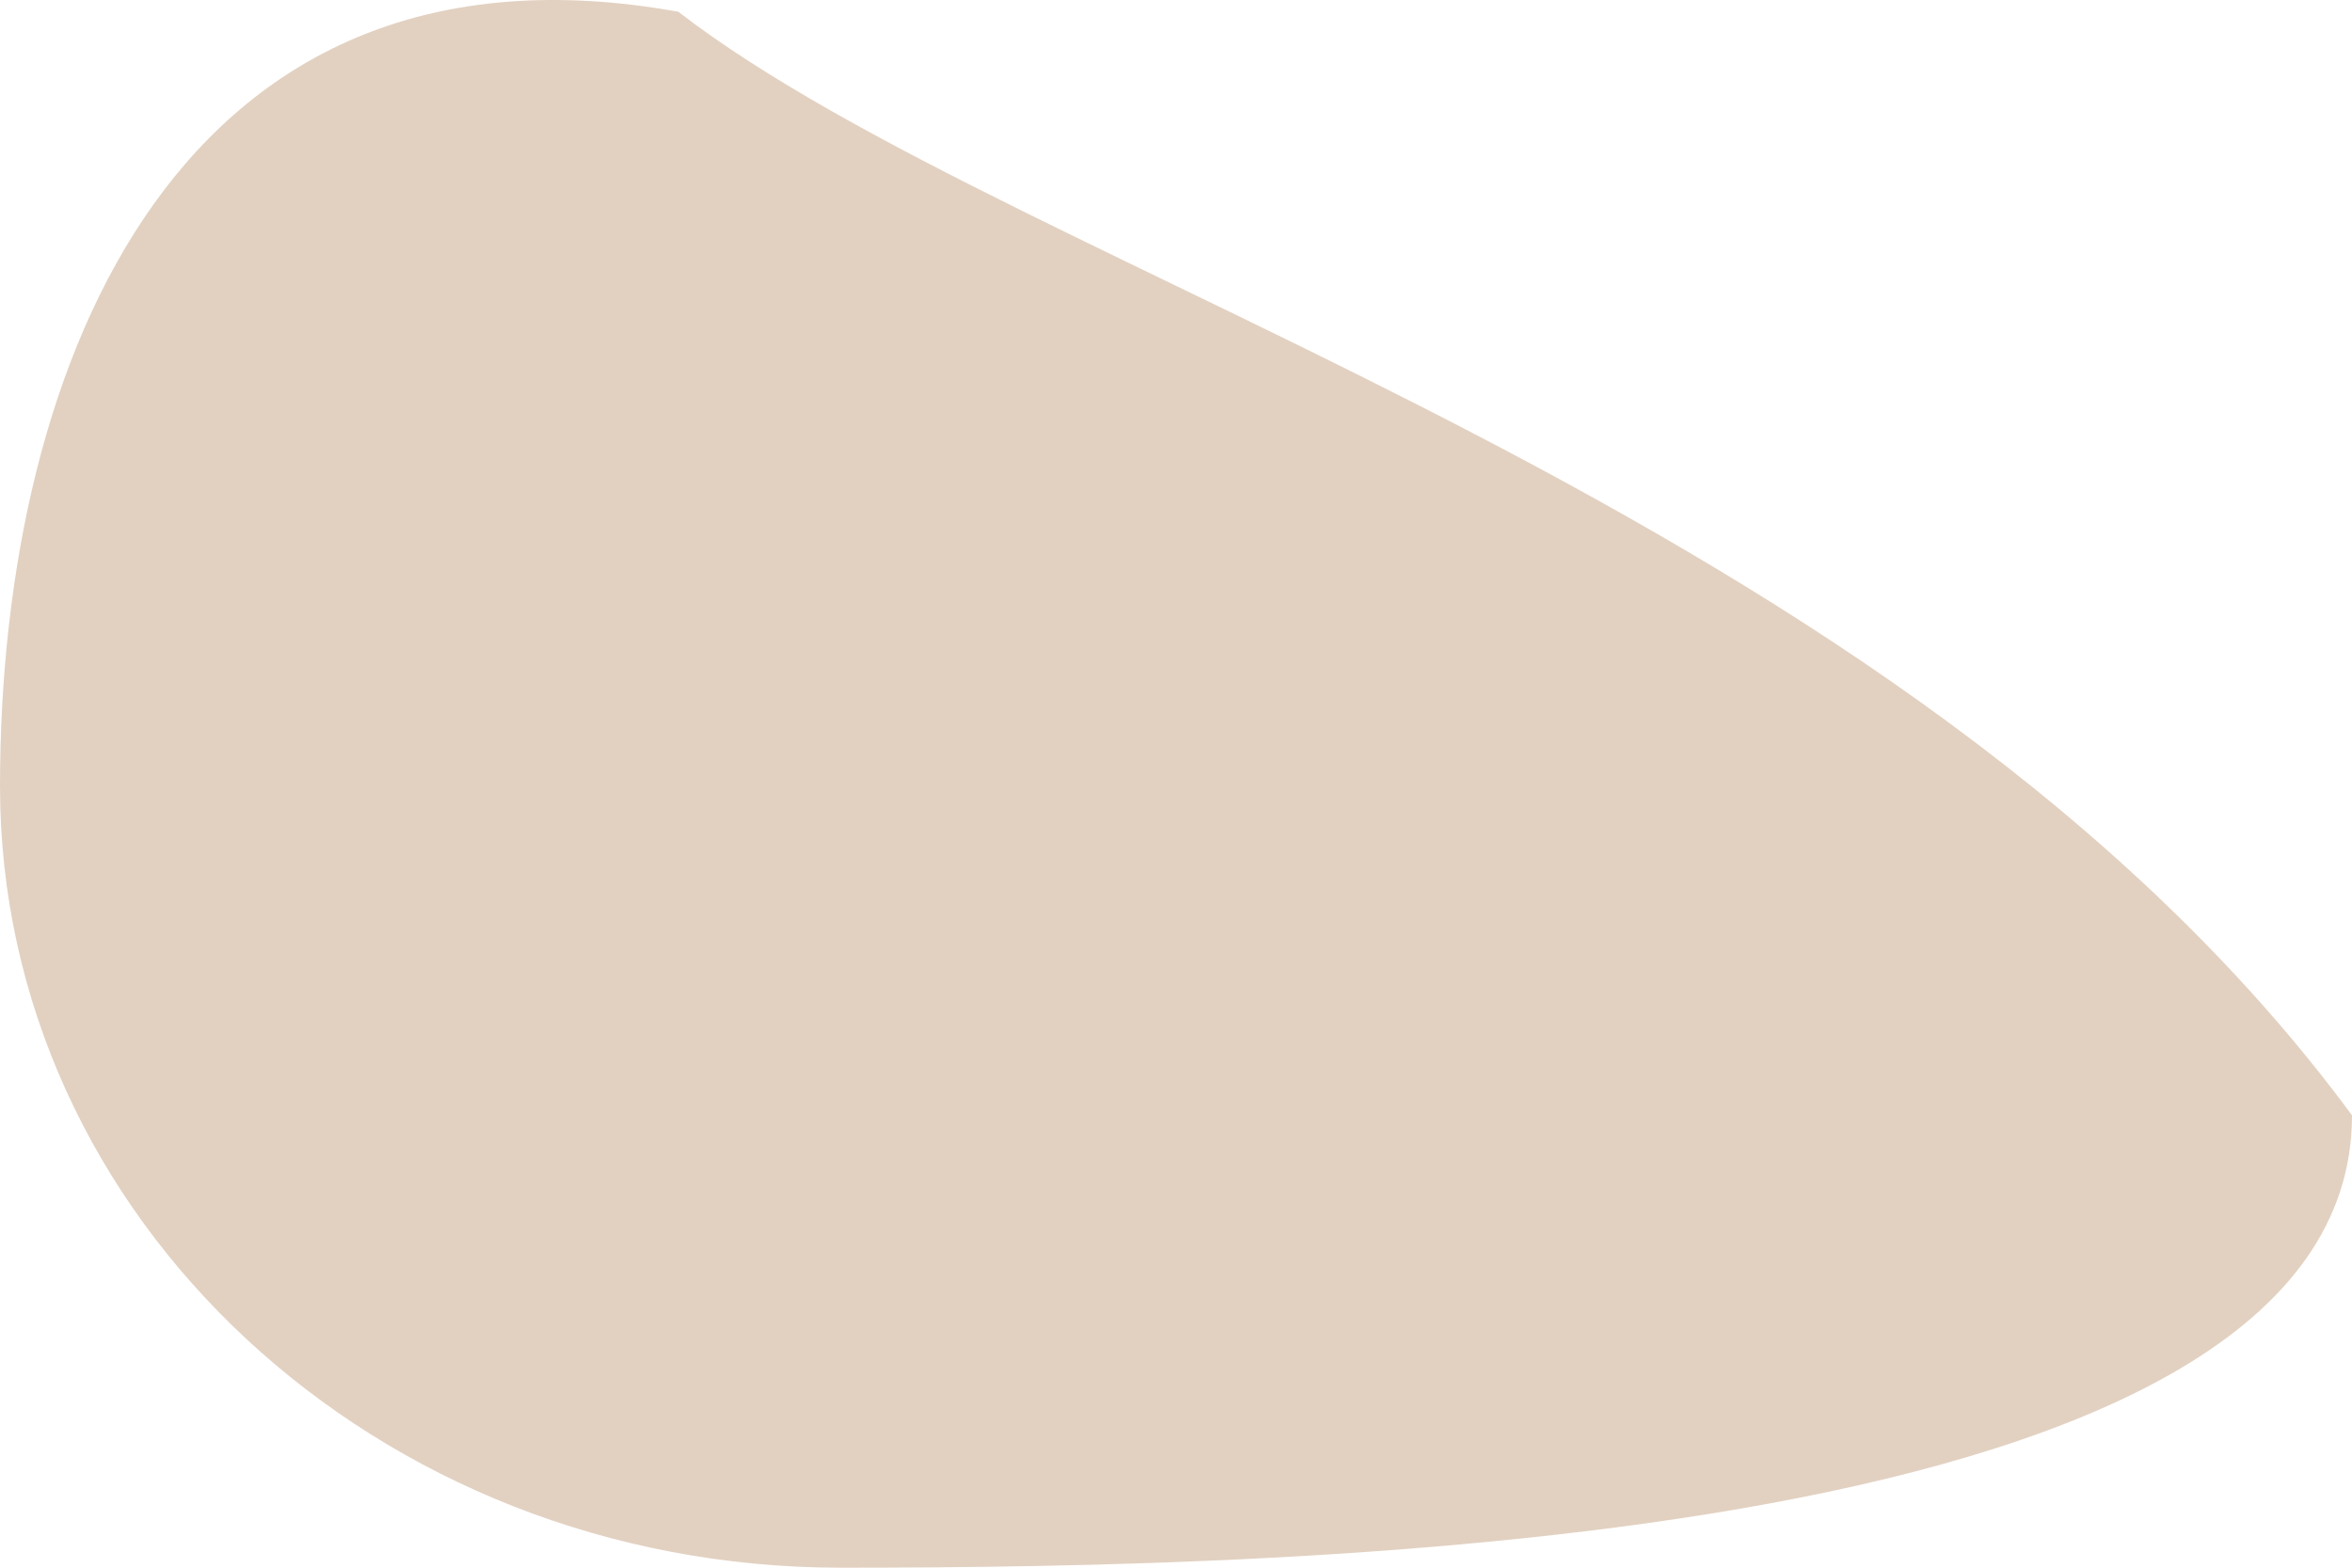 <svg width="210" height="140" viewBox="0 0 210 140" fill="none" xmlns="http://www.w3.org/2000/svg">
<path d="M210 99.601C210 138.139 116.494 140 75.047 140C33.6 140 0 108.758 0 70.22C0 31.681 16.458 -6.906 60.564 1.051C91.505 24.924 169.843 45.123 210 99.601Z" fill="#E2D1C1"/>
</svg>
